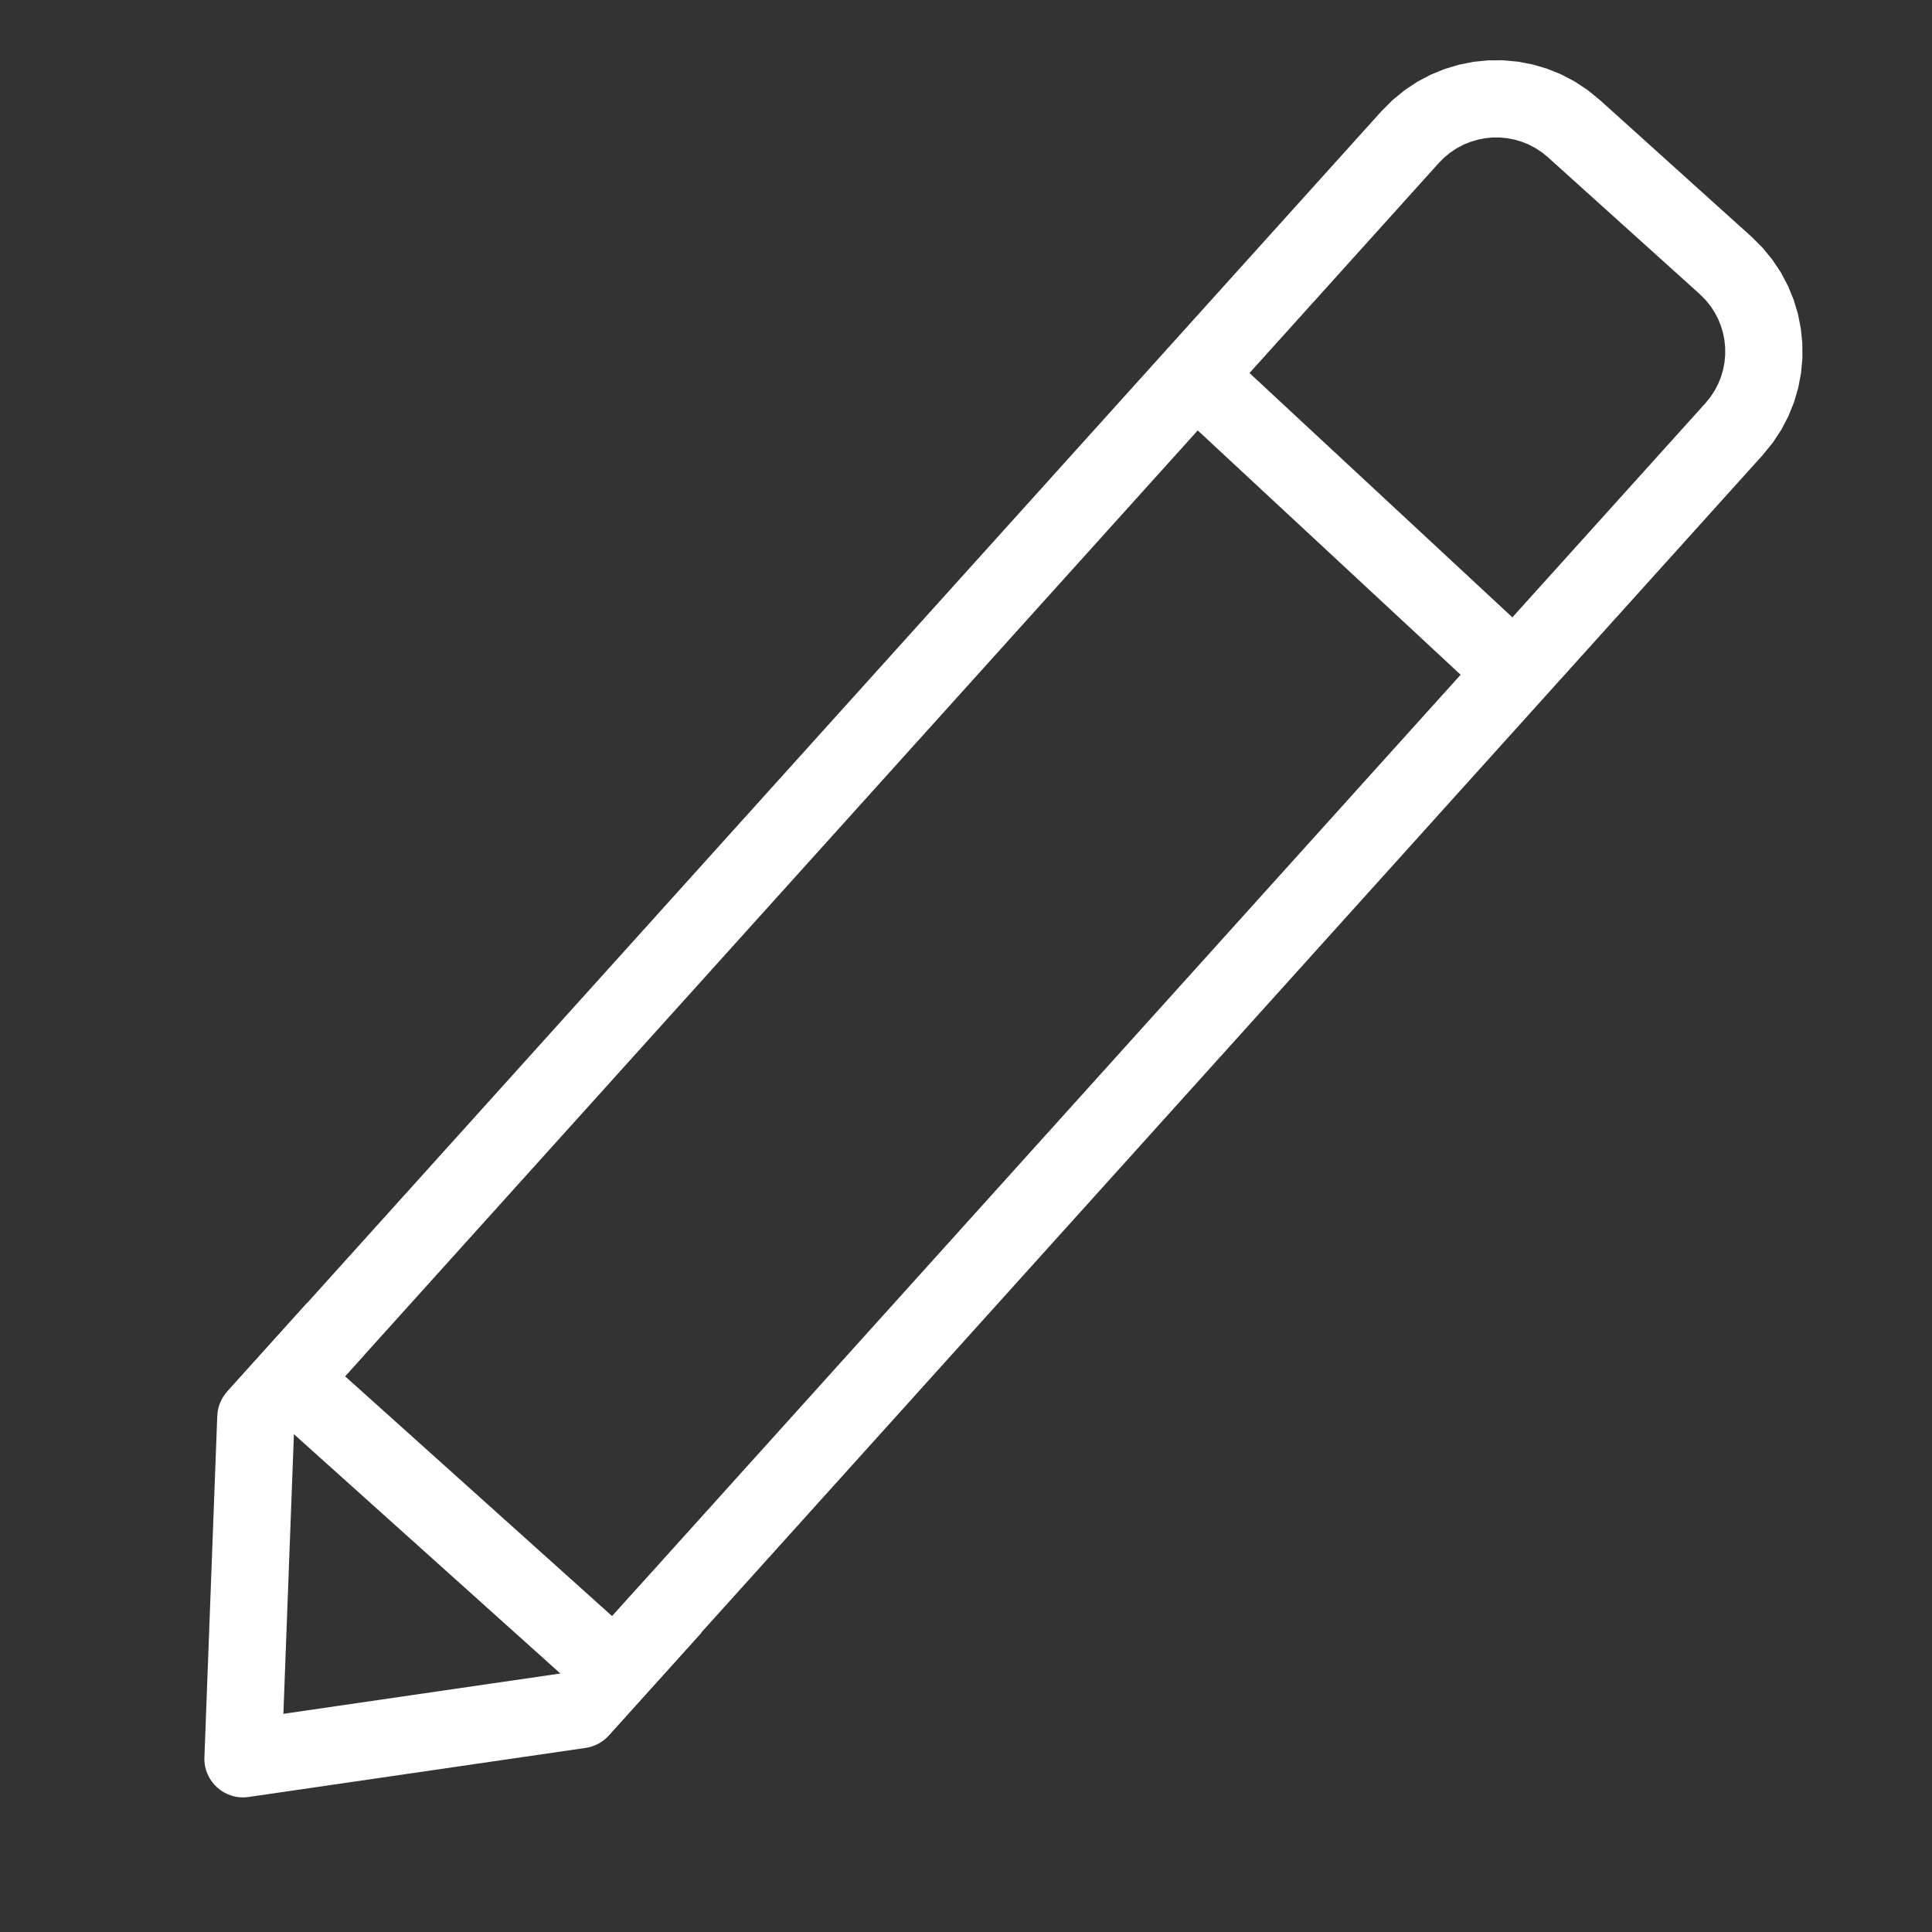 <?xml version="1.0" encoding="UTF-8" standalone="yes"?>
<!DOCTYPE svg PUBLIC "-//W3C//DTD SVG 1.1//EN" "http://www.w3.org/Graphics/SVG/1.1/DTD/svg11.dtd">

<svg width="500" height="500" viewBox="0 0 500 500" xmlns="http://www.w3.org/2000/svg" xmlns:xlink="http://www.w3.org/1999/xlink" version="1.1" baseProfile="full">
    <rect x="0" y="0" width="500" height="500" fill="#333333" stroke="none"/>
    <g transform="scale(1,-1) translate(0,-500)">
        <path d="M 410.208 346.254 L 412.793 349.43 L 415.002 352.786 L 416.836 356.293 L 418.298 359.923 L 419.388 363.648 L 420.108 367.439 L 420.459 371.268 L 420.443 375.107 L 420.062 378.926 L 419.317 382.698 L 418.209 386.395 L 416.739 389.987 L 414.91 393.447 L 412.723 396.745 L 410.179 399.855 L 407.279 402.747 L 368.01 438.145 L 364.834 440.73 L 361.478 442.939 L 357.971 444.774 L 354.341 446.235 L 350.616 447.325 L 346.824 448.045 L 342.995 448.397 L 339.157 448.381 L 335.337 448 L 331.565 447.254 L 327.869 446.146 L 324.277 444.677 L 320.817 442.848 L 317.518 440.66 L 314.409 438.116 L 311.517 435.217 L 12.808 103.846 L 27.663 90.454 L 326.372 421.826 L 327.818 423.275 L 329.373 424.548 L 331.022 425.641 L 332.752 426.556 L 334.548 427.29 L 336.397 427.844 L 338.283 428.217 L 340.192 428.408 L 342.112 428.416 L 344.026 428.24 L 345.922 427.88 L 347.784 427.335 L 349.599 426.604 L 351.353 425.687 L 353.031 424.582 L 354.619 423.29 L 393.888 387.891 L 395.338 386.445 L 396.61 384.891 L 397.704 383.241 L 398.618 381.512 L 399.353 379.715 L 399.907 377.867 L 400.28 375.981 L 400.47 374.071 L 400.478 372.152 L 400.302 370.238 L 399.942 368.342 L 399.397 366.48 L 398.667 364.664 L 397.749 362.911 L 396.645 361.233 L 395.352 359.645 L 96.643 28.274 L 111.499 14.883 Z" transform="scale(1,1) translate(46,36)" fill="#ffffff" opacity="1"></path>
        <path d="M 15.018 83.645 L 87.21 16.552 L 73.595 1.902 L 1.403 68.994 L 15.018 83.645 Z" transform="scale(1,1) translate(306,322)" fill="#ffffff" opacity="1"></path>
        <path d="M 43.381 116.472 L 22.646 93.47 L 25.212 99.79 L 21.889 11.461 L 10.456 21.733 L 97.677 34.432 L 91.69 31.232 L 115.656 57.819 L 130.512 44.428 L 106.545 17.841 C 104.984 16.109 102.866 14.977 100.558 14.641 L 13.337 1.942 C 7.154 1.041 1.669 5.969 1.903 12.213 L 5.226 100.541 C 5.314 102.884 6.222 105.12 7.791 106.861 L 28.525 129.863 L 43.381 116.472 Z" transform="scale(1,1) translate(51,33)" fill="#ffffff" opacity="1"></path>
        <path d="M 14.843 91.525 L 98.879 16.048 L 85.515 1.169 L 1.479 76.645 L 14.843 91.525 Z" transform="scale(1,1) translate(67,59)" fill="#ffffff" opacity="1"></path>
    </g>
</svg>